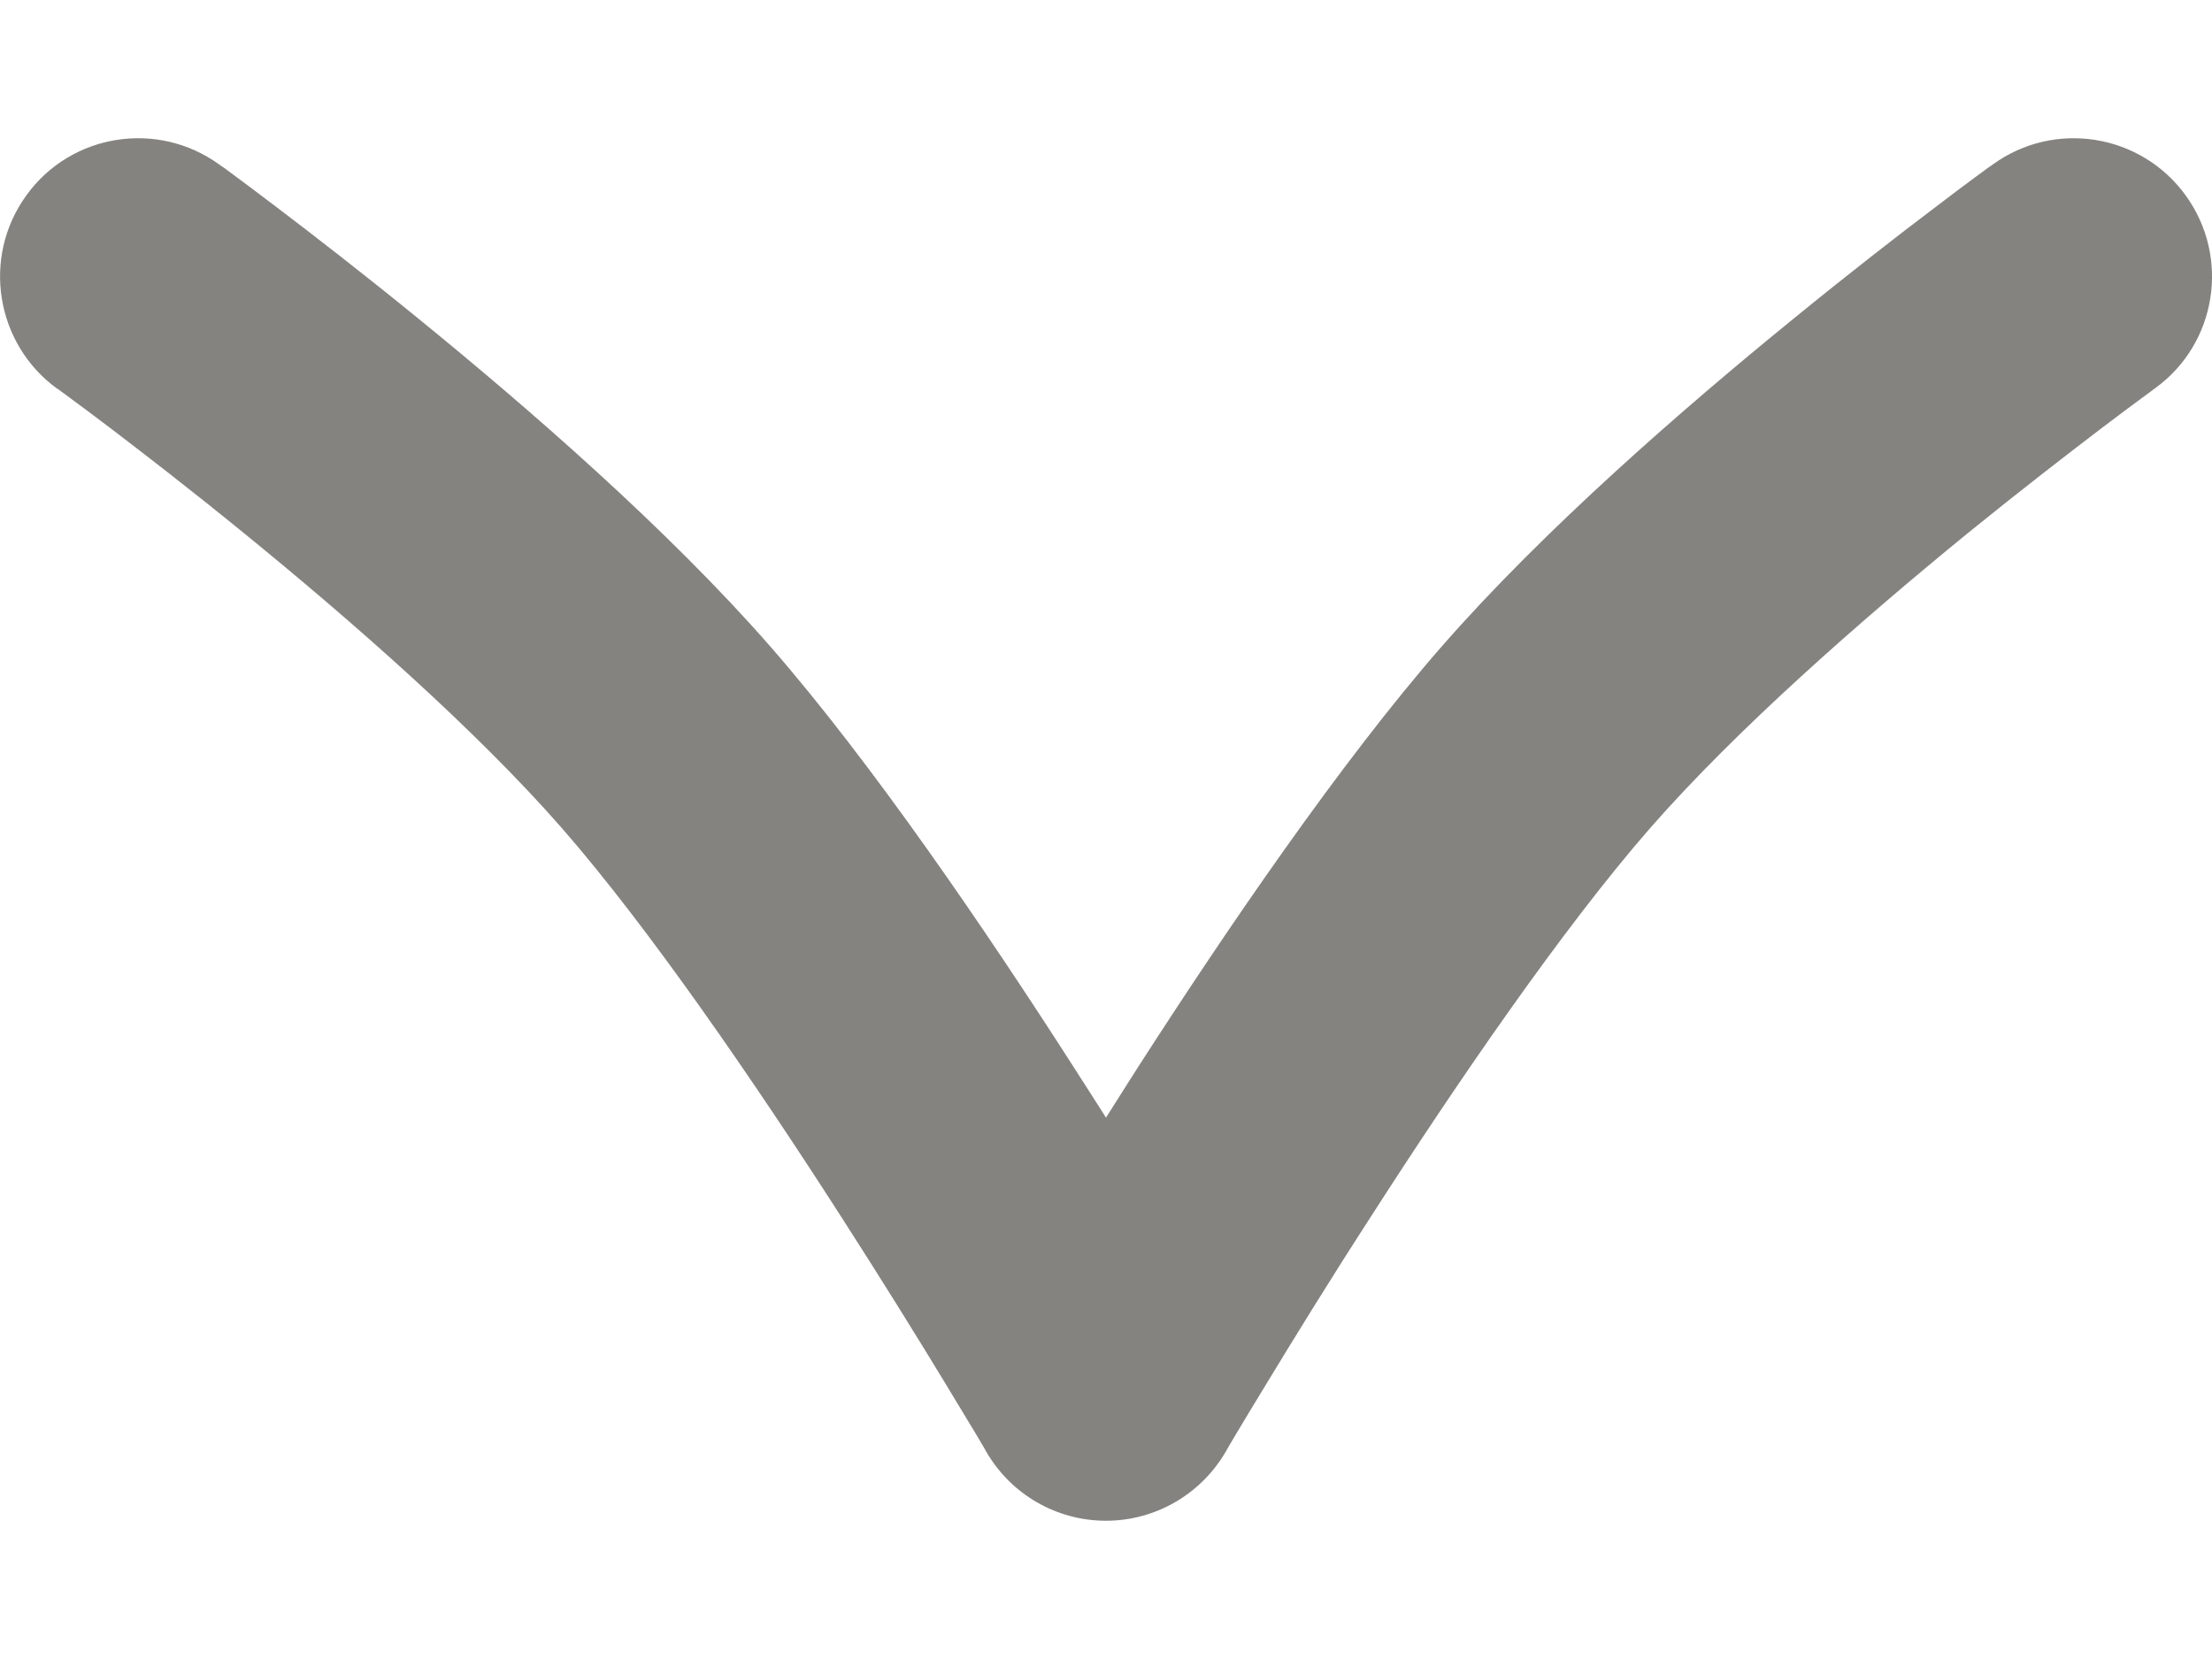 <svg width="8" height="6" viewBox="0 0 8 6" fill="none" xmlns="http://www.w3.org/2000/svg">
<path fill-rule="evenodd" clip-rule="evenodd" d="M0.095 0.707C0.256 0.483 0.569 0.433 0.793 0.595L0.797 0.598L0.809 0.606L0.851 0.637C0.887 0.664 0.94 0.703 1.004 0.752C1.133 0.85 1.313 0.989 1.514 1.153C1.911 1.476 2.415 1.914 2.785 2.337C3.153 2.758 3.568 3.368 3.881 3.856C3.922 3.92 3.962 3.982 4 4.042C4.038 3.982 4.077 3.92 4.118 3.856C4.432 3.368 4.847 2.758 5.215 2.337C5.585 1.914 6.089 1.476 6.486 1.153C6.687 0.989 6.866 0.85 6.996 0.752C7.06 0.703 7.112 0.664 7.149 0.637L7.191 0.606L7.203 0.598L7.207 0.595C7.207 0.595 7.207 0.595 7.469 0.957L7.207 0.595C7.43 0.433 7.743 0.483 7.905 0.707C8.067 0.931 8.017 1.244 7.793 1.405L7.79 1.407L7.781 1.414L7.743 1.442C7.71 1.466 7.661 1.503 7.6 1.549C7.478 1.642 7.308 1.773 7.117 1.928C6.731 2.243 6.28 2.638 5.967 2.996C5.652 3.357 5.271 3.913 4.96 4.397C4.806 4.635 4.674 4.85 4.58 5.005C4.533 5.082 4.495 5.145 4.47 5.187L4.441 5.236L4.434 5.249L4.432 5.252C4.342 5.405 4.178 5.5 4 5.5C3.822 5.5 3.658 5.406 3.568 5.252C3.568 5.252 3.568 5.252 3.568 5.252L3.566 5.249L3.559 5.236L3.53 5.187C3.504 5.145 3.467 5.082 3.42 5.005C3.326 4.85 3.193 4.635 3.04 4.397C2.729 3.913 2.348 3.357 2.033 2.996C1.72 2.638 1.269 2.243 0.882 1.928C0.692 1.773 0.522 1.642 0.4 1.549C0.339 1.503 0.29 1.466 0.257 1.442L0.219 1.414L0.21 1.407L0.207 1.406C-0.016 1.244 -0.067 0.931 0.095 0.707Z" fill="#848380"/>
</svg>
